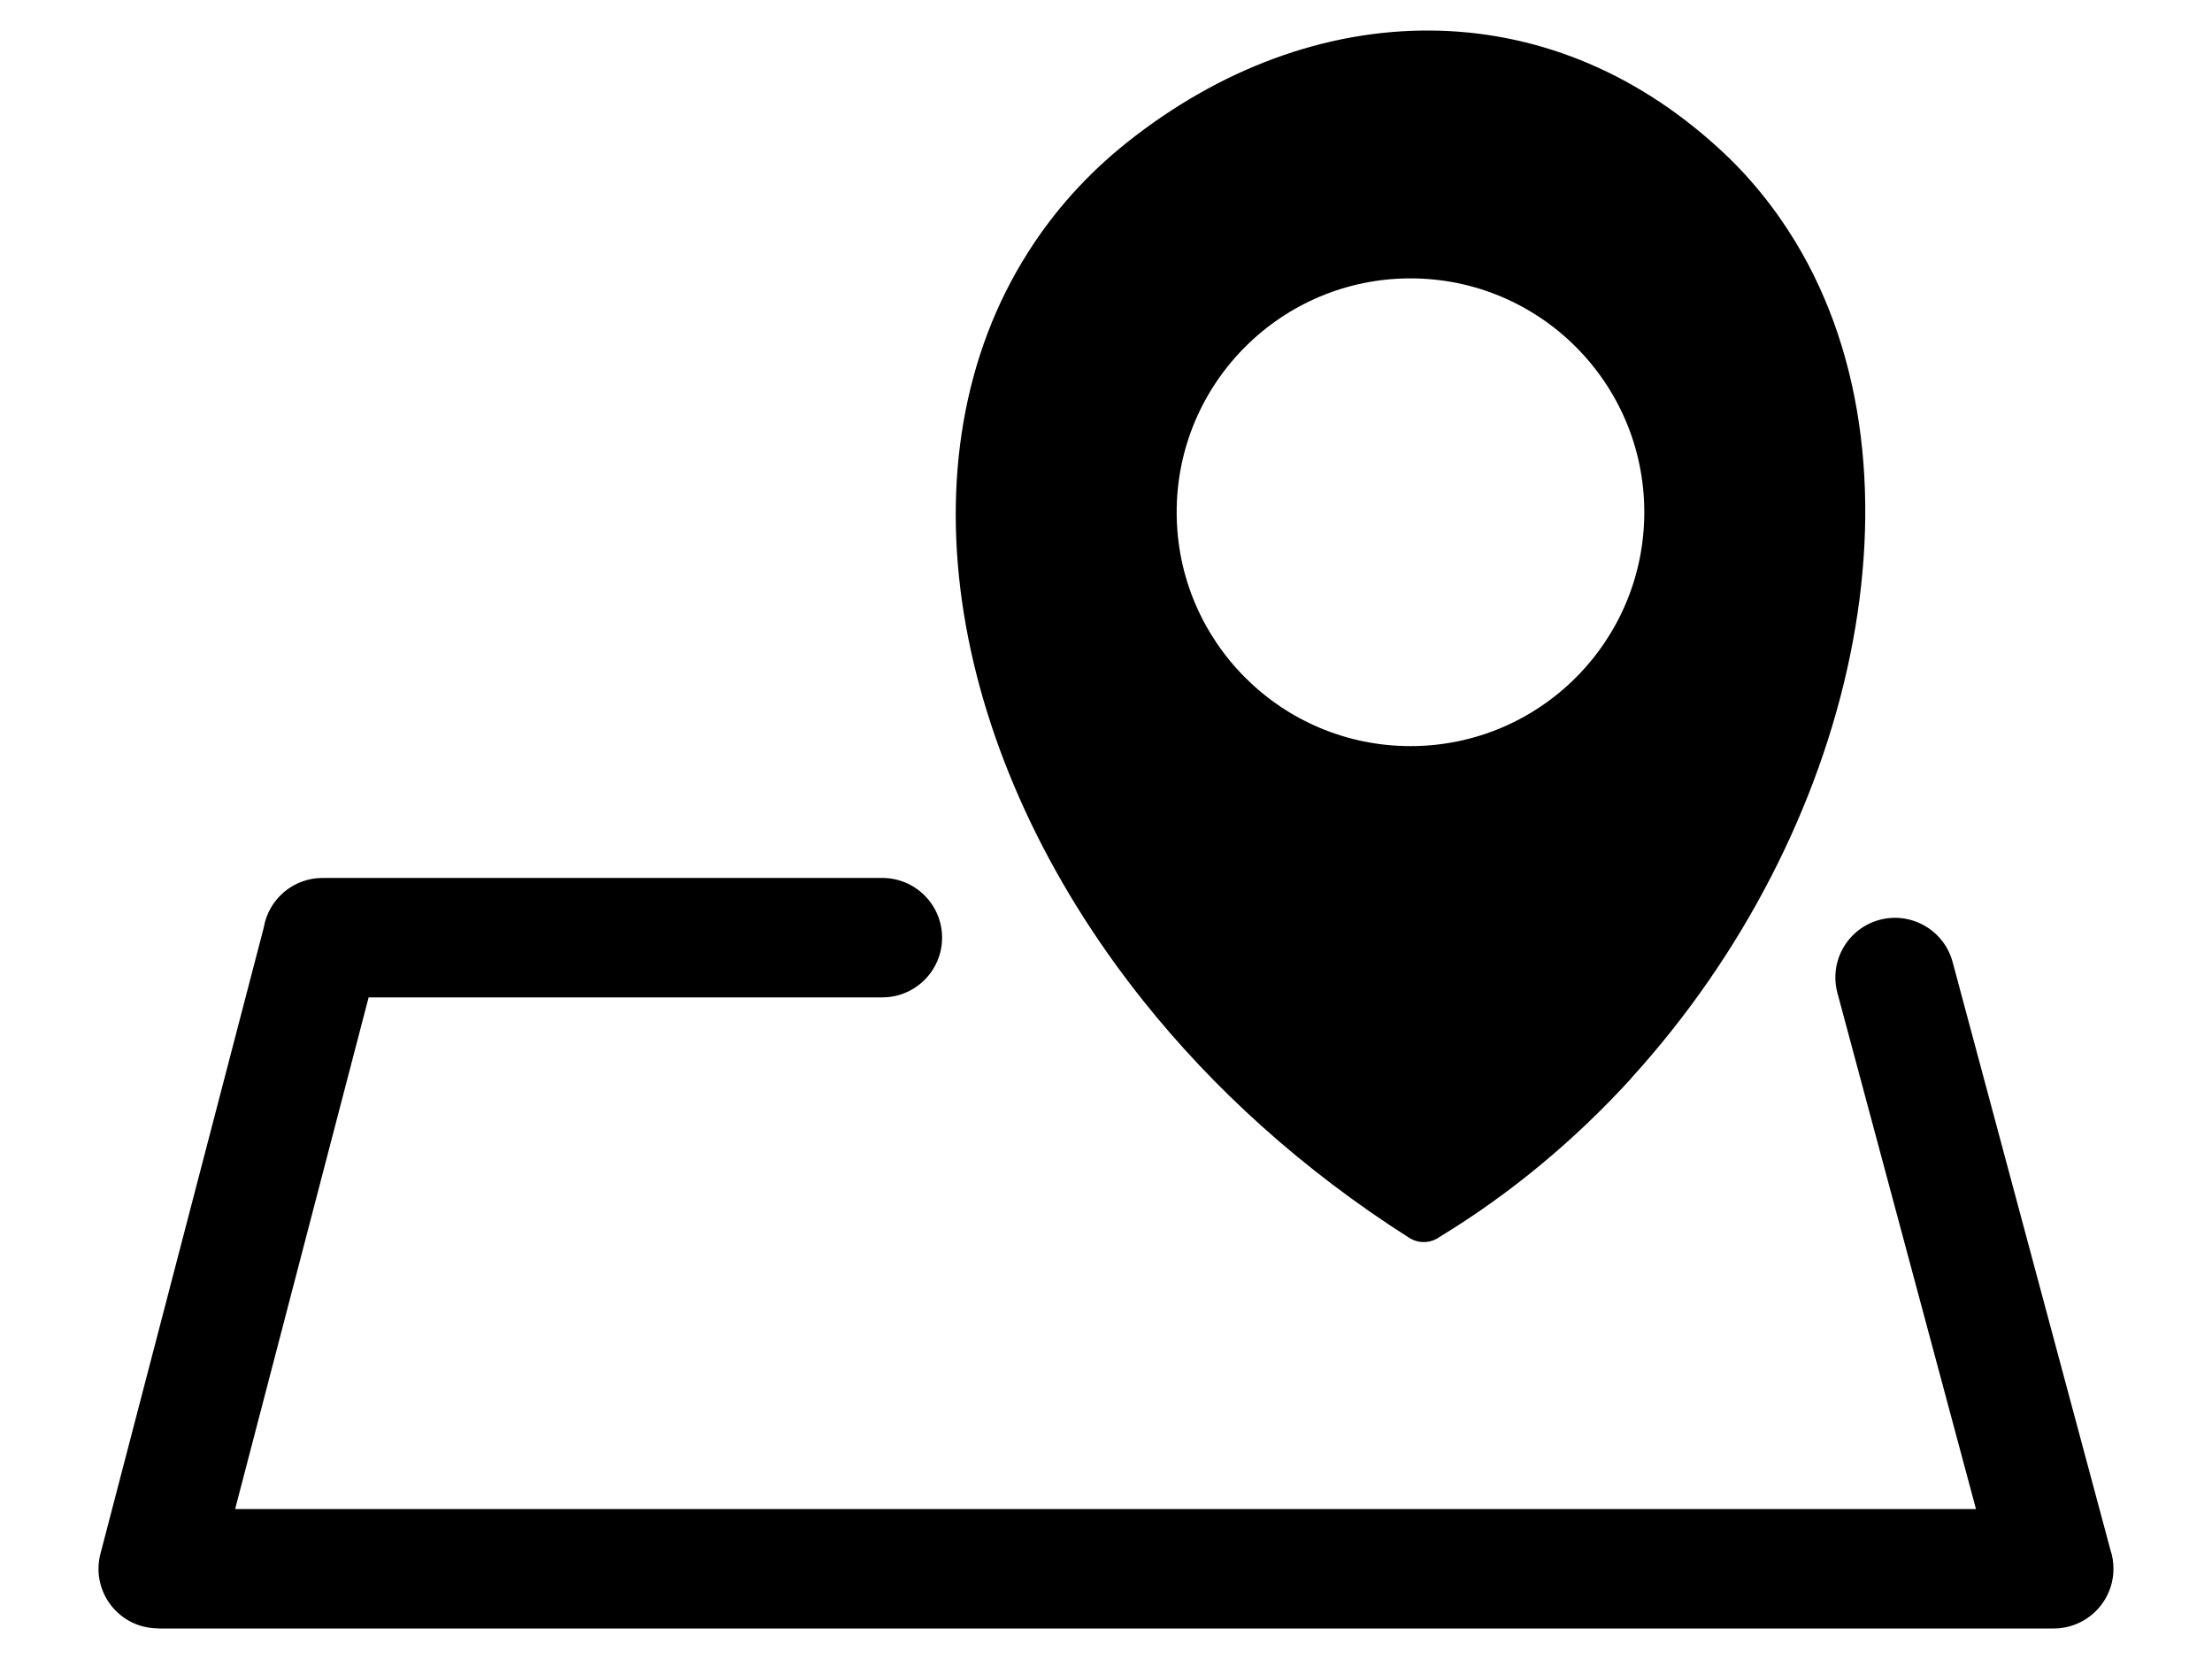 <?xml version="1.0" encoding="UTF-8"?>
<!DOCTYPE svg PUBLIC "-//W3C//DTD SVG 1.1//EN" "http://www.w3.org/Graphics/SVG/1.1/DTD/svg11.dtd">
<!-- Creator: CorelDRAW X7 -->
<svg xmlns="http://www.w3.org/2000/svg" xml:space="preserve" width="200mm" height="150mm" version="1.1" style="shape-rendering:geometricPrecision; text-rendering:geometricPrecision; image-rendering:optimizeQuality; fill-rule:evenodd; clip-rule:evenodd"
viewBox="0 0 20000 15000"
 xmlns:xlink="http://www.w3.org/1999/xlink">
 <defs>
  <style type="text/css">
   <![CDATA[
    .fil0 {fill:black}
   ]]>
  </style>
 </defs>
 <g id="Vrstva_x0020_1">
  <path class="fil0" d="M14749 9750c-499,547 -1079,1036 -1730,1432 -81,59 -189,66 -279,9 -962,-612 -1771,-1348 -2407,-2147 -877,-1101 -1429,-2320 -1618,-3495 -192,-1191 -12,-2338 581,-3269 233,-368 532,-704 895,-993 837,-666 1792,-1018 2744,-1011 916,7 1821,348 2603,1063 275,249 505,535 694,845 638,1050 775,2389 495,3746 -276,1341 -963,2703 -1978,3818l0 2 0 0zm-6772 -1812c299,0 541,242 541,540 0,298 -242,540 -541,540l-4644 0 -1207 4626 15740 0 -1253 -4667c-77,-288 94,-583 381,-660 288,-77 584,94 661,382l1427 5316c18,54 27,110 27,169 0,298 -242,540 -540,540l-17140 0 0 -1c-45,0 -90,-6 -135,-17 -288,-75 -461,-369 -386,-657l1477 -5663c43,-255 265,-448 532,-448l5060 0zm4776 -5421c1168,0 2114,947 2114,2114 0,1168 -946,2115 -2114,2115 -1167,0 -2114,-947 -2114,-2115 0,-1167 947,-2114 2114,-2114z"/>
 </g>
 <g id="Vrstva_x0020_2" visibility="hidden">
  <path class="fil0" d="M16427 13528l-12854 0 0 -8741 12854 0 0 8741zm-768 -2601l-3124 0 0 1948 3124 0 0 -1948zm-4097 0l-3124 0 0 1948 3124 0 0 -1948zm-4097 0l-3124 0 0 1948 3124 0 0 -1948zm8194 -2718l-3124 0 0 1948 3124 0 0 -1948zm-4097 0l-3124 0 0 1948 3124 0 0 -1948zm-4097 0l-3124 0 0 1948 3124 0 0 -1948zm8194 -2718l-3124 0 0 1948 3124 0 0 -1948zm-4097 0l-3124 0 0 1948 3124 0 0 -1948zm-4097 0l-3124 0 0 1948 3124 0 0 -1948zm6486 -2101c413,0 750,-331 750,-736l0 -1652c0,-405 -337,-736 -750,-736 -413,0 -750,331 -750,736l0 1652c0,405 337,736 750,736zm-7836 0c413,0 751,-331 751,-736l0 -1652c0,-405 -338,-736 -751,-736 -412,0 -750,331 -750,736l0 1652c0,405 338,736 750,736zm10133 -1617l-1101 0 0 804c0,635 -530,1155 -1178,1155 -648,0 -1178,-520 -1178,-1155l0 -804 -5480 0 0 804c0,635 -530,1155 -1177,1155 -648,0 -1178,-520 -1178,-1155l0 -804 -1204 0c-831,0 -1511,667 -1511,1482l0 9997c0,815 680,1482 1511,1482l12496 0c831,0 1511,-667 1511,-1482l0 -9997c0,-815 -680,-1482 -1511,-1482z"/>
  <path class="fil0" d="M10375 7473c209,0 379,170 379,380 0,209 -170,379 -379,379 -209,0 -379,-170 -379,-379 0,-210 170,-380 379,-380zm-55 -4449c-325,0 -588,263 -588,587l0 3362 0 0c-270,198 -446,518 -446,880 0,601 487,1089 1089,1089 56,0 111,-4 165,-13l0 0 1451 1452c115,115 266,172 416,172 150,0 301,-57 415,-172 230,-229 230,-601 0,-831l-1399 -1399 0 0c27,-95 41,-195 41,-298 0,-409 -224,-764 -556,-951l0 -3291c0,-324 -264,-587 -588,-587zm1 -2747c-13,0 -26,0 -39,1l-614 41c-18,1 -36,3 -54,6l-608 98c-18,2 -36,6 -53,11l-596 153c-18,5 -35,10 -53,16l-579 208c-17,6 -34,13 -50,21l-558 260c-16,8 -32,17 -48,26l-531 311c-16,9 -31,19 -46,30l-499 359c-15,10 -29,22 -43,34l-465 403c-13,12 -27,25 -39,38l-425 445c-13,13 -25,27 -36,41l-382 483c-11,14 -22,29 -32,44l-335 516c-10,15 -19,31 -28,47l-286 545c-9,16 -16,32 -23,49l-235 569c-7,17 -13,34 -19,52l-181 588c-5,17 -9,35 -13,53l-126 602c-4,18 -6,36 -8,54l-70 611c-2,19 -3,37 -3,55l-13 615c0,18 0,37 2,55l44 613c1,19 4,37 7,55l101 607c3,18 7,35 11,53l158 595c4,18 10,35 16,52l211 578c7,17 14,34 21,50l265 556c7,17 16,33 25,48l315 529c9,16 19,31 30,46l362 497c11,15 22,29 34,43l407 462c12,13 25,27 38,39l448 422c12,12 25,23 38,34l423 334c13,10 25,19 39,28l448 299c13,9 27,17 41,25l471 261c14,8 29,15 43,22l491 222c15,7 29,13 44,18l508 182c15,5 30,10 45,14l521 140c15,5 31,8 46,11l531 97c15,3 31,5 47,7l536 54c16,2 32,3 48,3l539 10c3,0 7,0 11,0 12,0 24,0 36,-1l538 -33c16,-1 32,-3 48,-5l533 -77c16,-3 32,-5 47,-9l526 -120c15,-4 31,-8 46,-13l514 -162c15,-5 30,-10 45,-16l499 -204c15,-6 29,-12 43,-19l481 -244c15,-7 29,-15 42,-23l460 -281c13,-9 27,-18 39,-27l436 -318c13,-9 25,-19 37,-30l408 -352c12,-10 24,-21 35,-32l378 -385c11,-11 22,-23 32,-35l346 -414c10,-12 20,-24 29,-37l311 -441c187,-265 124,-632 -141,-819 -103,-73 -221,-108 -338,-108 -185,0 -366,87 -481,249l-297 421 -315 377 -345 350 -372 321 -396 290 -419 256 -439 222 -455 185 -468 148 -479 110 -486 70 -491 30 -491 -9 -489 -49 -483 -89 -474 -128 -463 -165 -447 -203 -430 -238 -409 -273 -384 -303 -409 -386 -371 -421 -330 -454 -286 -482 -241 -507 -193 -526 -143 -543 -92 -553 -41 -559 11 -561 63 -558 115 -549 165 -536 214 -518 261 -497 306 -470 348 -440 387 -405 424 -368 455 -328 484 -283 508 -238 528 -189 543 -140 554 -89 560 -37 560 15 557 66 549 118 535 169 517 217 495 264 468 309 438 351 319 308 -400 -75c-36,-6 -72,-10 -108,-10 -276,0 -522,197 -575,478 -59,318 150,624 468,684l1884 352c36,7 72,10 108,10 134,0 264,-46 370,-131 133,-109 212,-271 215,-443l36 -1864c6,-323 -251,-590 -574,-596 -4,0 -8,-1 -12,-1 -318,0 -579,255 -585,575l-4 182 -345 -333c-13,-13 -27,-25 -41,-36l-480 -386c-14,-11 -29,-22 -44,-32l-514 -338c-15,-10 -31,-20 -47,-28l-543 -290c-16,-9 -32,-16 -49,-23l-567 -239c-17,-7 -34,-13 -52,-19l-587 -184c-17,-6 -35,-10 -52,-14l-602 -130c-18,-3 -36,-6 -54,-9l-611 -73c-18,-2 -36,-3 -54,-4l-616 -16c-5,0 -10,0 -15,0z"/>
 </g>
</svg>
